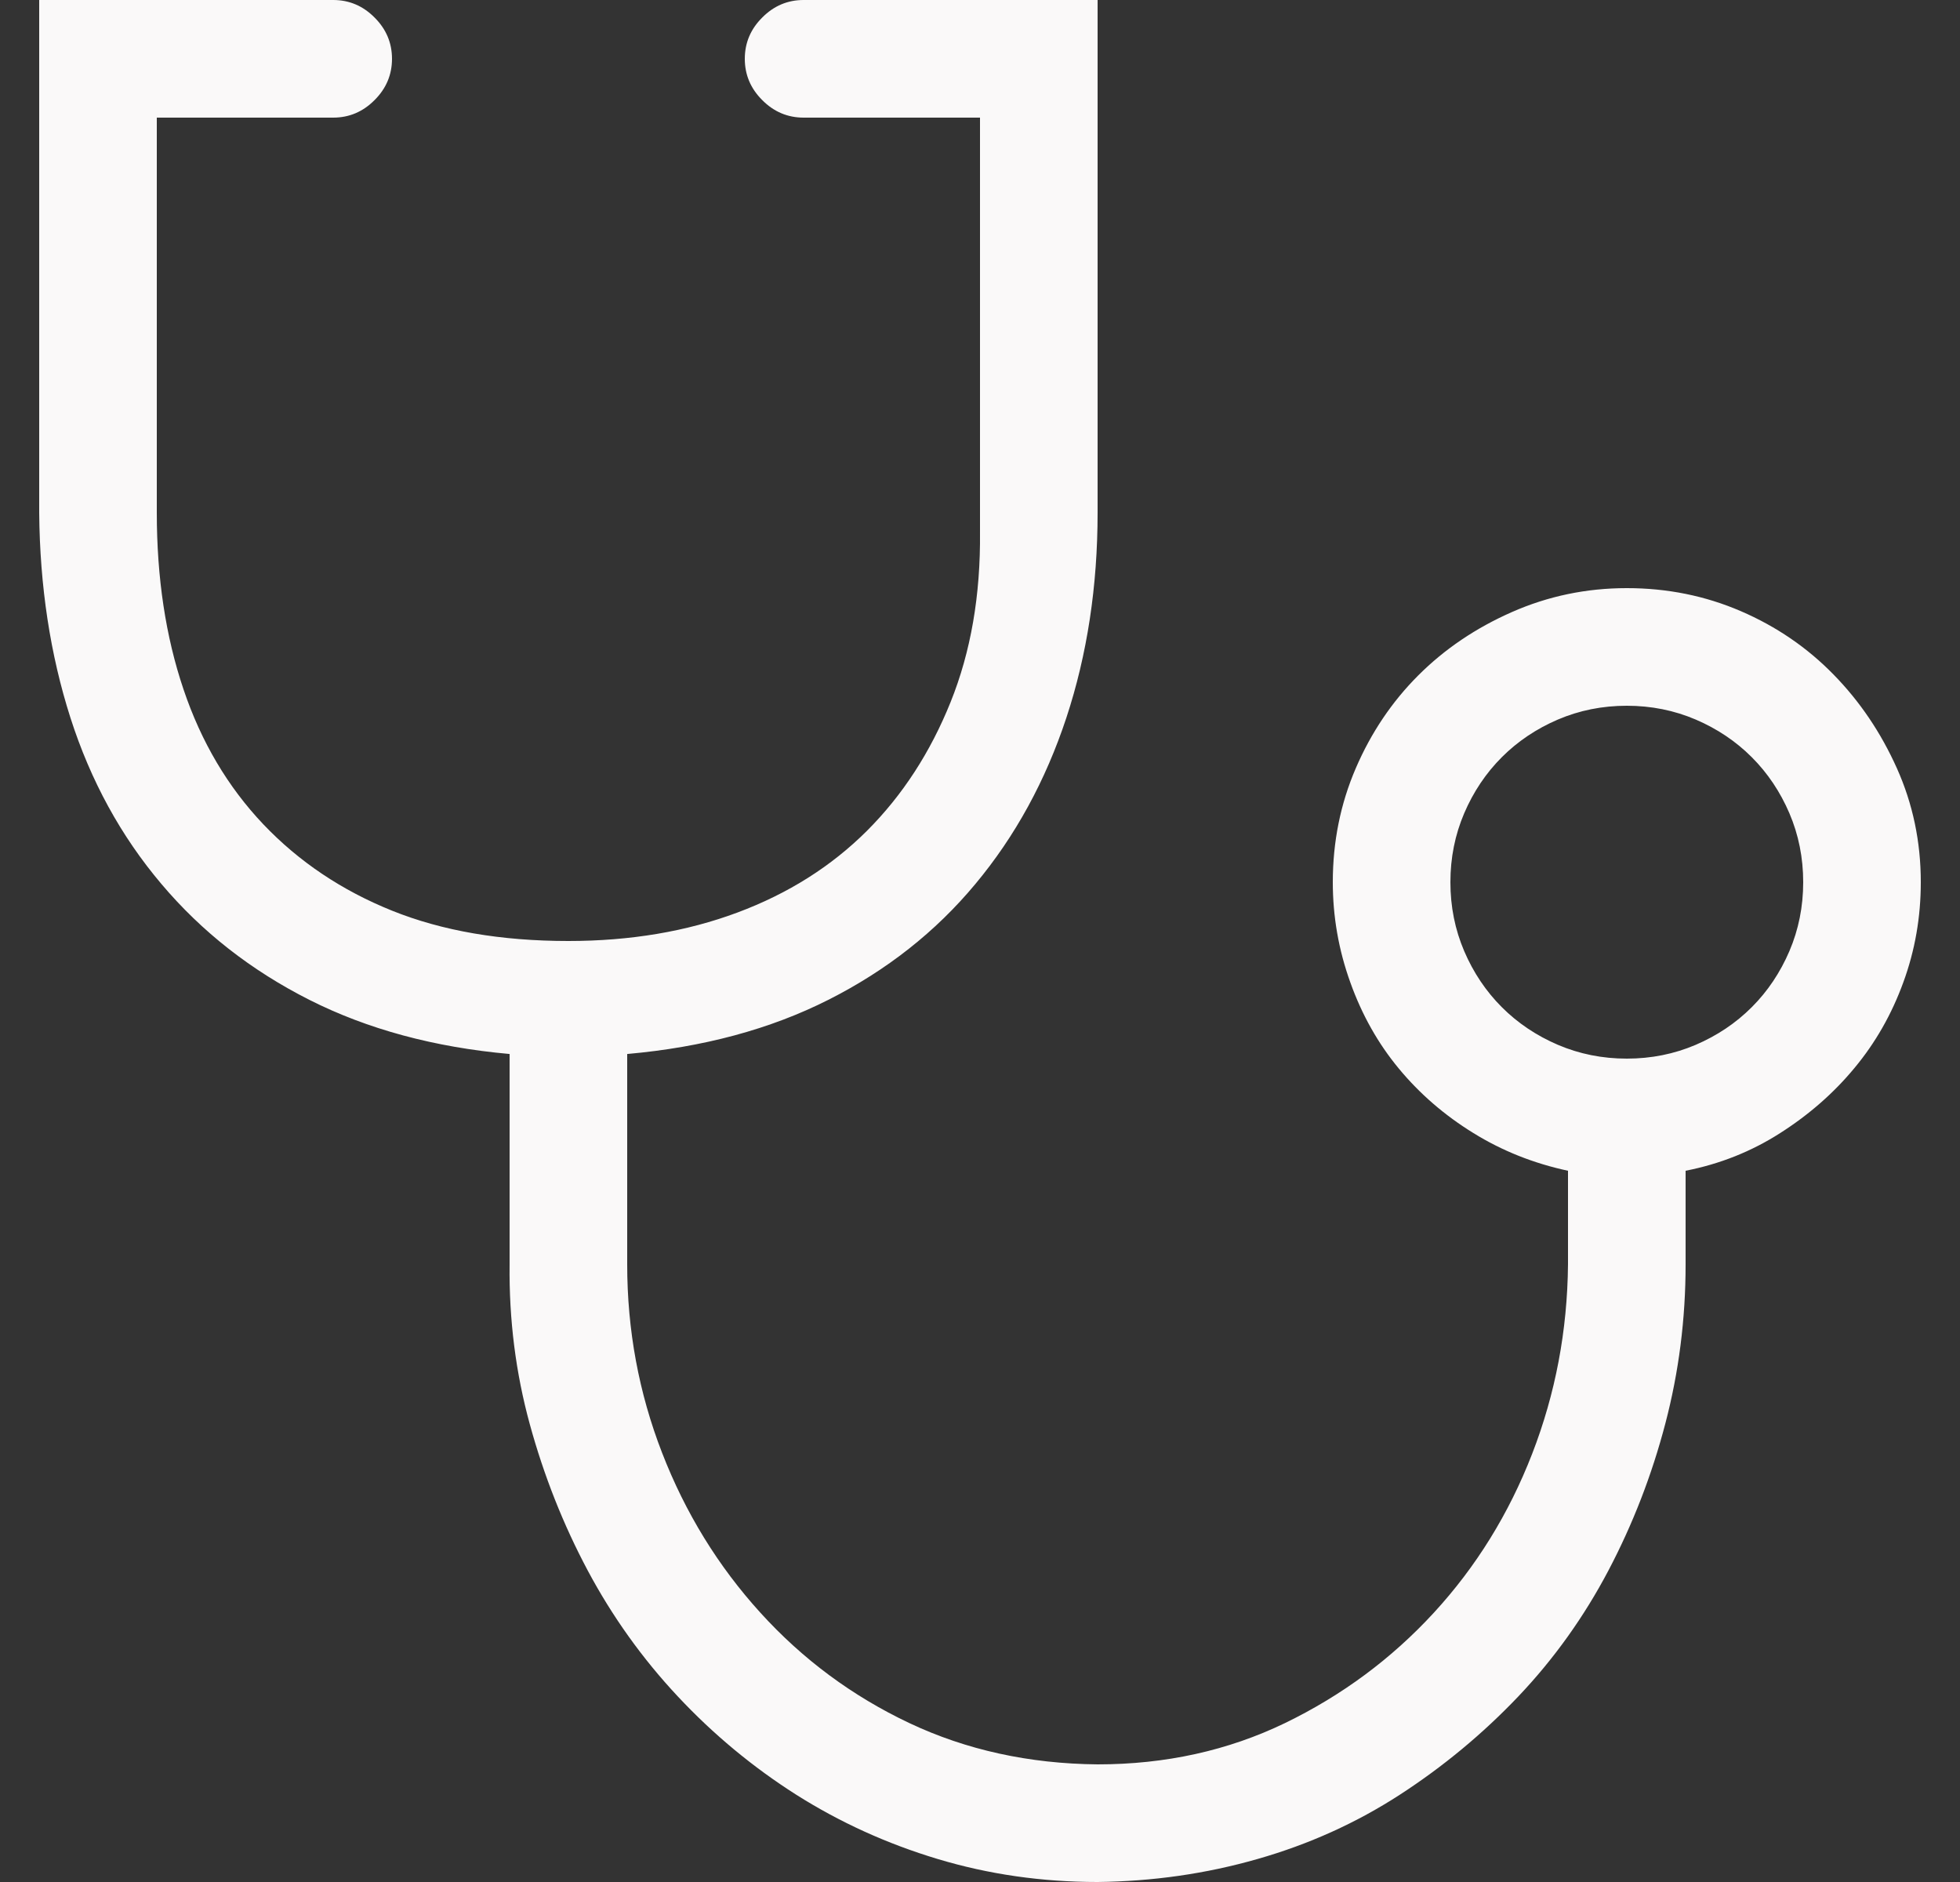 <svg width="25" height="24" viewBox="0 0 25 24" fill="none" xmlns="http://www.w3.org/2000/svg">
<rect x="0" y="0" width="25" height="24" fill="#333333" stroke="none"/>
<g clip-path="url(#clip0_804_735)">
<path d="M20.75 7.5C21.266 7.5 21.75 7.598 22.203 7.793C22.656 7.988 23.051 8.258 23.387 8.602C23.723 8.945 23.992 9.344 24.195 9.797C24.398 10.25 24.5 10.734 24.5 11.25C24.5 11.695 24.426 12.121 24.277 12.527C24.129 12.934 23.922 13.297 23.656 13.617C23.391 13.938 23.074 14.215 22.707 14.449C22.34 14.684 21.938 14.844 21.5 14.93V16.125C21.5 16.82 21.414 17.496 21.242 18.152C21.07 18.809 20.828 19.434 20.516 20.027C20.203 20.621 19.82 21.156 19.367 21.633C18.914 22.109 18.41 22.527 17.855 22.887C17.301 23.246 16.695 23.52 16.039 23.707C15.383 23.895 14.703 23.992 14 24C13.289 24 12.609 23.902 11.961 23.707C11.312 23.512 10.711 23.238 10.156 22.887C9.602 22.535 9.098 22.117 8.645 21.633C8.191 21.148 7.809 20.613 7.496 20.027C7.184 19.441 6.938 18.82 6.758 18.164C6.578 17.508 6.492 16.828 6.5 16.125V13.441C5.539 13.355 4.688 13.125 3.945 12.75C3.203 12.375 2.574 11.883 2.059 11.273C1.543 10.664 1.156 9.957 0.898 9.152C0.641 8.348 0.508 7.477 0.5 6.539V0H4.25C4.453 0 4.629 0.074 4.777 0.223C4.926 0.371 5 0.547 5 0.75C5 0.953 4.926 1.129 4.777 1.277C4.629 1.426 4.453 1.5 4.25 1.5H2V6.539C2 7.367 2.113 8.117 2.34 8.789C2.566 9.461 2.906 10.035 3.359 10.512C3.812 10.988 4.359 11.355 5 11.613C5.641 11.871 6.391 12 7.25 12C8.039 12 8.758 11.879 9.406 11.637C10.055 11.395 10.605 11.047 11.059 10.594C11.512 10.141 11.867 9.594 12.125 8.953C12.383 8.312 12.508 7.59 12.5 6.785V1.5H10.25C10.047 1.5 9.871 1.426 9.723 1.277C9.574 1.129 9.5 0.953 9.5 0.75C9.5 0.547 9.574 0.371 9.723 0.223C9.871 0.074 10.047 0 10.25 0H14V6.539C14 7.477 13.867 8.348 13.602 9.152C13.336 9.957 12.949 10.664 12.441 11.273C11.934 11.883 11.309 12.375 10.566 12.75C9.824 13.125 8.969 13.355 8 13.441V16.125C8 16.961 8.148 17.762 8.445 18.527C8.742 19.293 9.16 19.973 9.699 20.566C10.238 21.16 10.871 21.629 11.598 21.973C12.324 22.316 13.125 22.492 14 22.5C14.867 22.5 15.664 22.324 16.391 21.973C17.117 21.621 17.75 21.152 18.289 20.566C18.828 19.98 19.246 19.305 19.543 18.539C19.84 17.773 19.992 16.969 20 16.125V14.93C19.562 14.836 19.16 14.676 18.793 14.449C18.426 14.223 18.109 13.949 17.844 13.629C17.578 13.309 17.371 12.941 17.223 12.527C17.074 12.113 17 11.688 17 11.25C17 10.734 17.098 10.25 17.293 9.797C17.488 9.344 17.754 8.949 18.09 8.613C18.426 8.277 18.824 8.008 19.285 7.805C19.746 7.602 20.234 7.5 20.75 7.5ZM20.75 13.5C21.062 13.5 21.355 13.441 21.629 13.324C21.902 13.207 22.141 13.047 22.344 12.844C22.547 12.641 22.707 12.402 22.824 12.129C22.941 11.855 23 11.562 23 11.25C23 10.938 22.941 10.645 22.824 10.371C22.707 10.098 22.547 9.859 22.344 9.656C22.141 9.453 21.902 9.293 21.629 9.176C21.355 9.059 21.062 9 20.75 9C20.438 9 20.145 9.059 19.871 9.176C19.598 9.293 19.359 9.453 19.156 9.656C18.953 9.859 18.793 10.098 18.676 10.371C18.559 10.645 18.5 10.938 18.5 11.25C18.5 11.562 18.559 11.855 18.676 12.129C18.793 12.402 18.953 12.641 19.156 12.844C19.359 13.047 19.598 13.207 19.871 13.324C20.145 13.441 20.438 13.5 20.75 13.5Z" fill="#FAF9F9"/>
</g>
<defs>
<clipPath id="clip0_804_735">
<rect width="24" height="24" fill="white" transform="translate(0.5)"/>
</clipPath>
</defs>
</svg>
